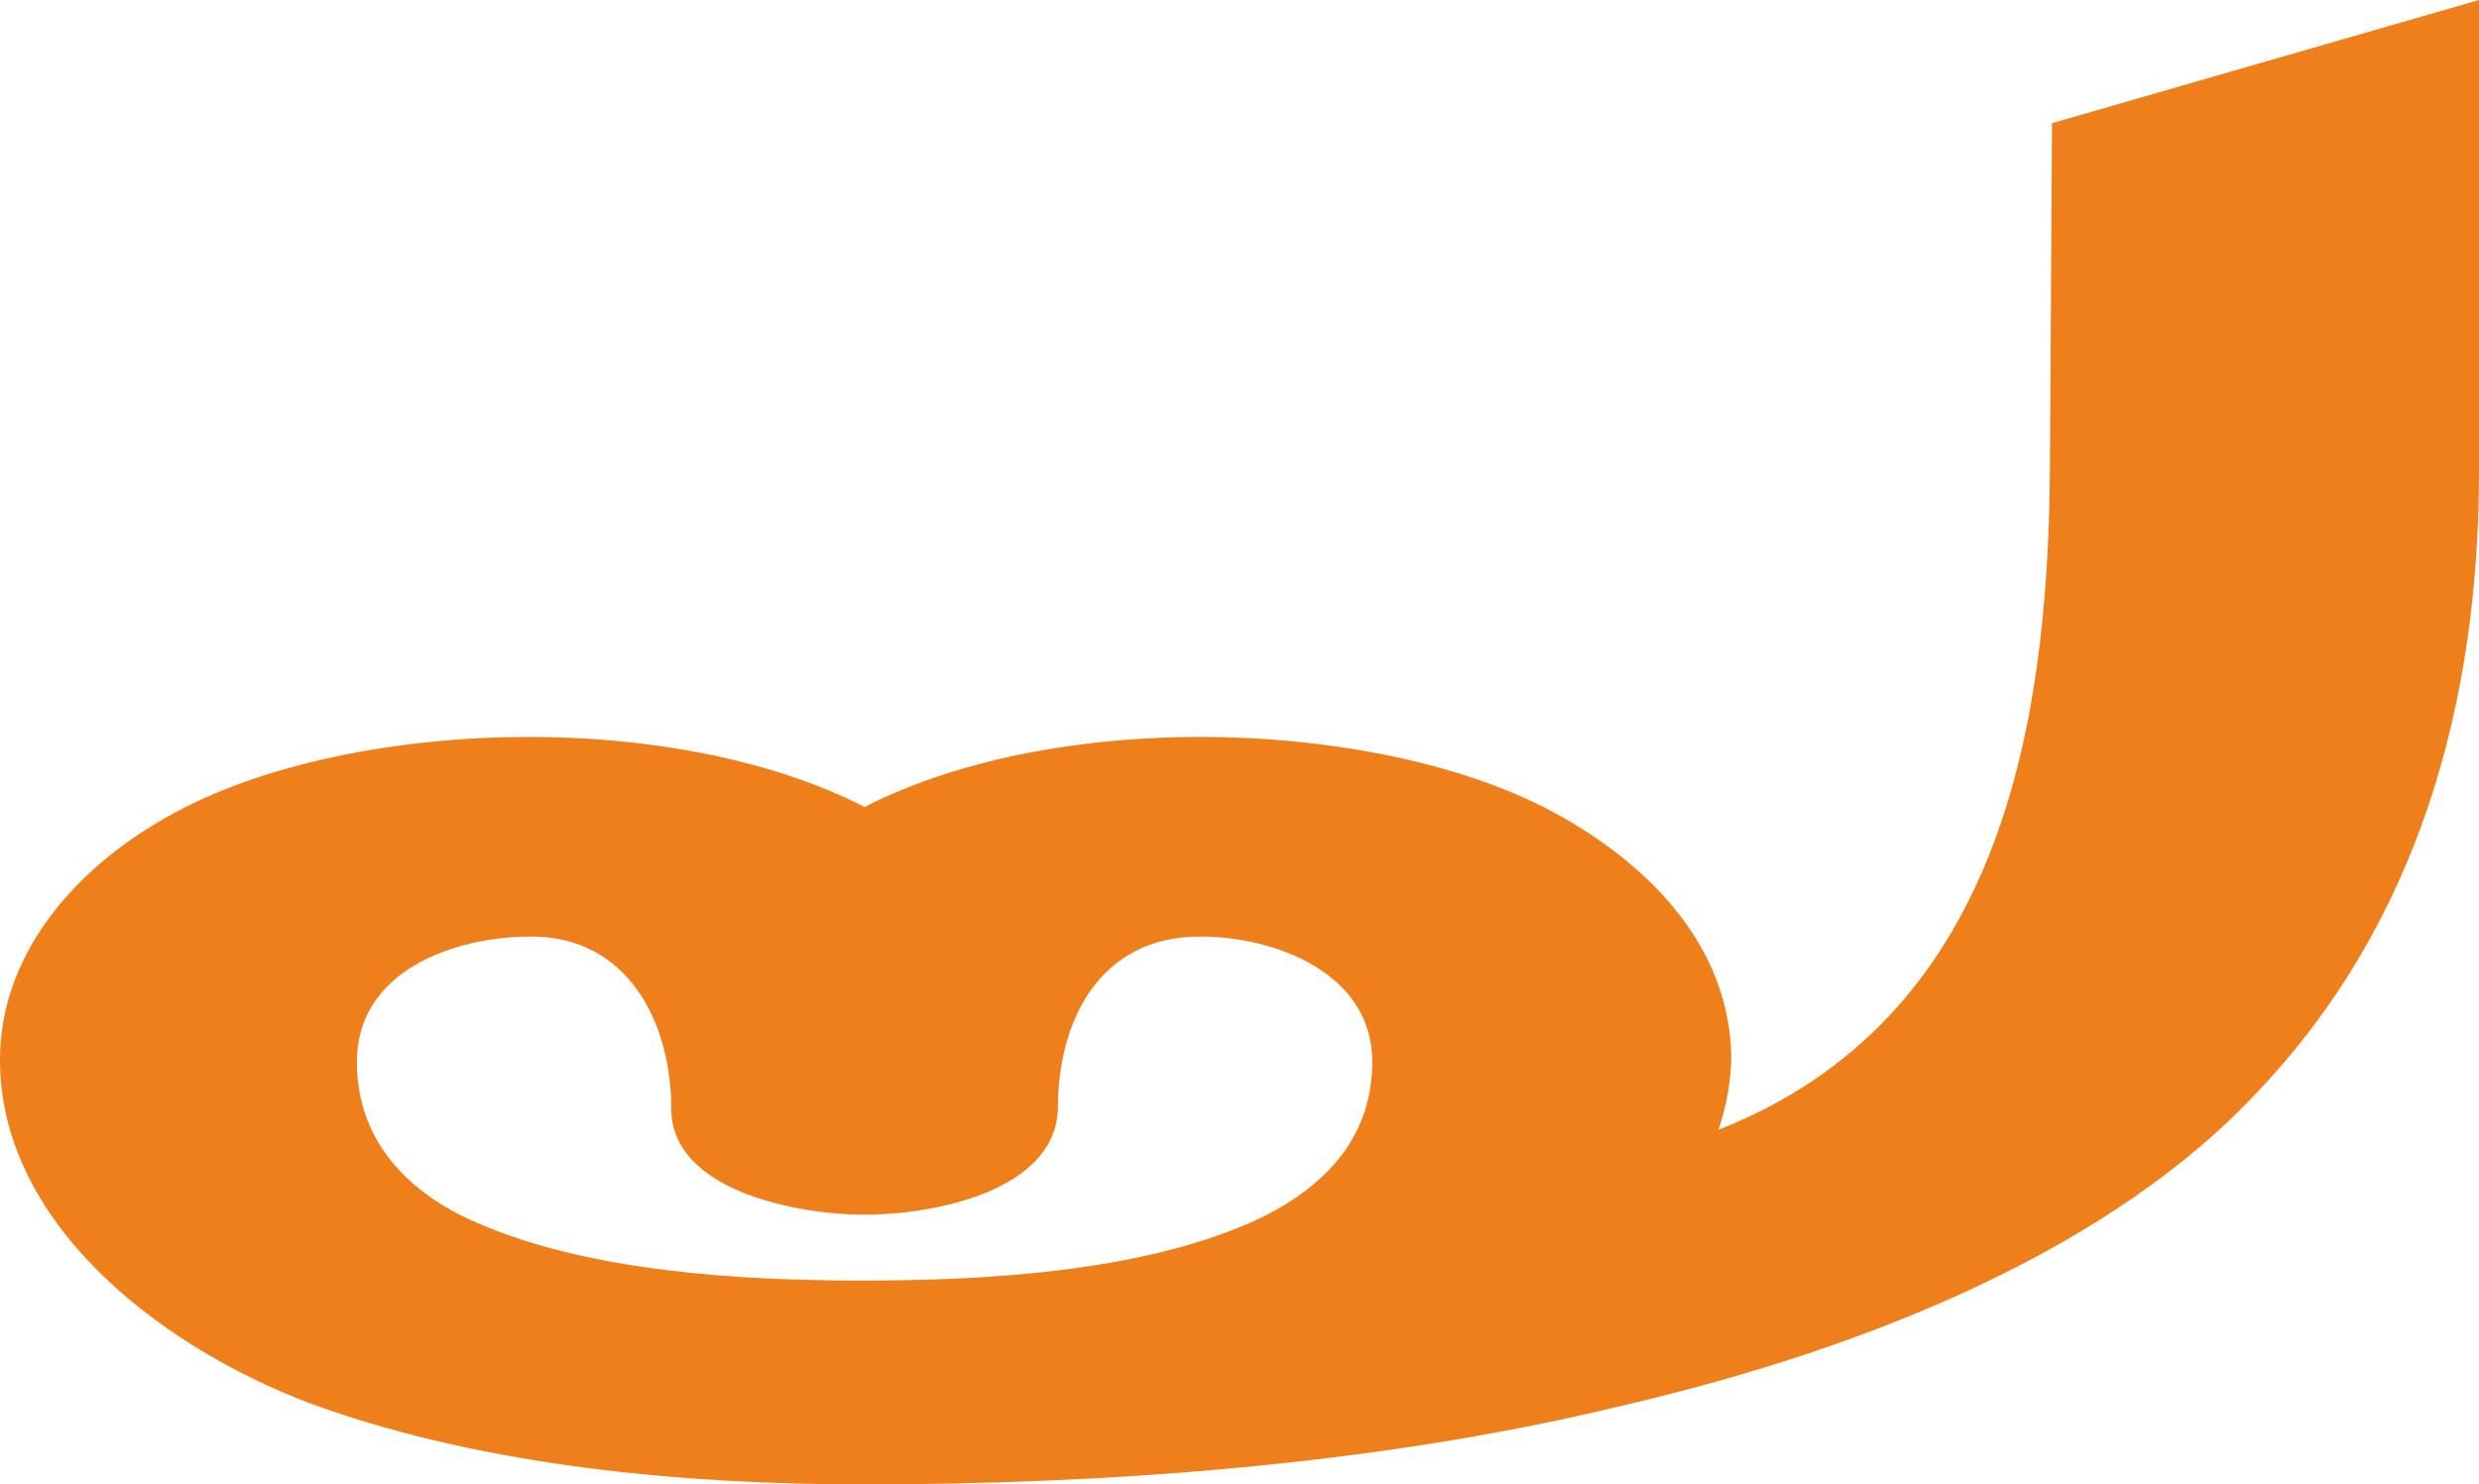 <?xml version="1.0" encoding="UTF-8"?>
<!DOCTYPE svg PUBLIC "-//W3C//DTD SVG 1.1//EN" "http://www.w3.org/Graphics/SVG/1.1/DTD/svg11.dtd">
<!-- Creator: CorelDRAW X8 -->
<svg xmlns="http://www.w3.org/2000/svg" xml:space="preserve" width="1167px" height="699px" version="1.1" style="shape-rendering:geometricPrecision; text-rendering:geometricPrecision; image-rendering:optimizeQuality; fill-rule:evenodd; clip-rule:evenodd"
viewBox="0 0 1167 699"
 xmlns:xlink="http://www.w3.org/1999/xlink">
 <defs>
  <style type="text/css">
   <![CDATA[
    .fil0 {fill:#EF7F1A;fill-rule:nonzero}
   ]]>
  </style>
 </defs>
 <g id="Layer_x0020_1">
  <path class="fil0" d="M406 699c114,0 240,-9 353,-36 105,-24 227,-68 302,-147 78,-81 106,-186 106,-294l0 -222 -201 58 -1 164c-1,122 -24,258 -156,310 4,-12 6,-24 6,-35 -1,-46 -31,-83 -74,-109 -49,-30 -119,-41 -176,-41 -52,0 -111,9 -158,33 -47,-24 -106,-33 -158,-33 -57,0 -127,11 -176,41 -40,24 -73,63 -73,111 0,80 81,139 152,164 77,27 168,36 254,36zm0 -96c-57,0 -128,-4 -181,-27 -33,-14 -57,-39 -57,-76 0,-43 46,-59 82,-59 46,0 66,41 66,81 0,39 60,50 91,50 32,0 90,-11 91,-50 0,-42 20,-81 67,-81 35,0 81,17 81,59 0,37 -24,61 -58,76 -53,23 -124,27 -182,27z"/>
 </g>
</svg>
